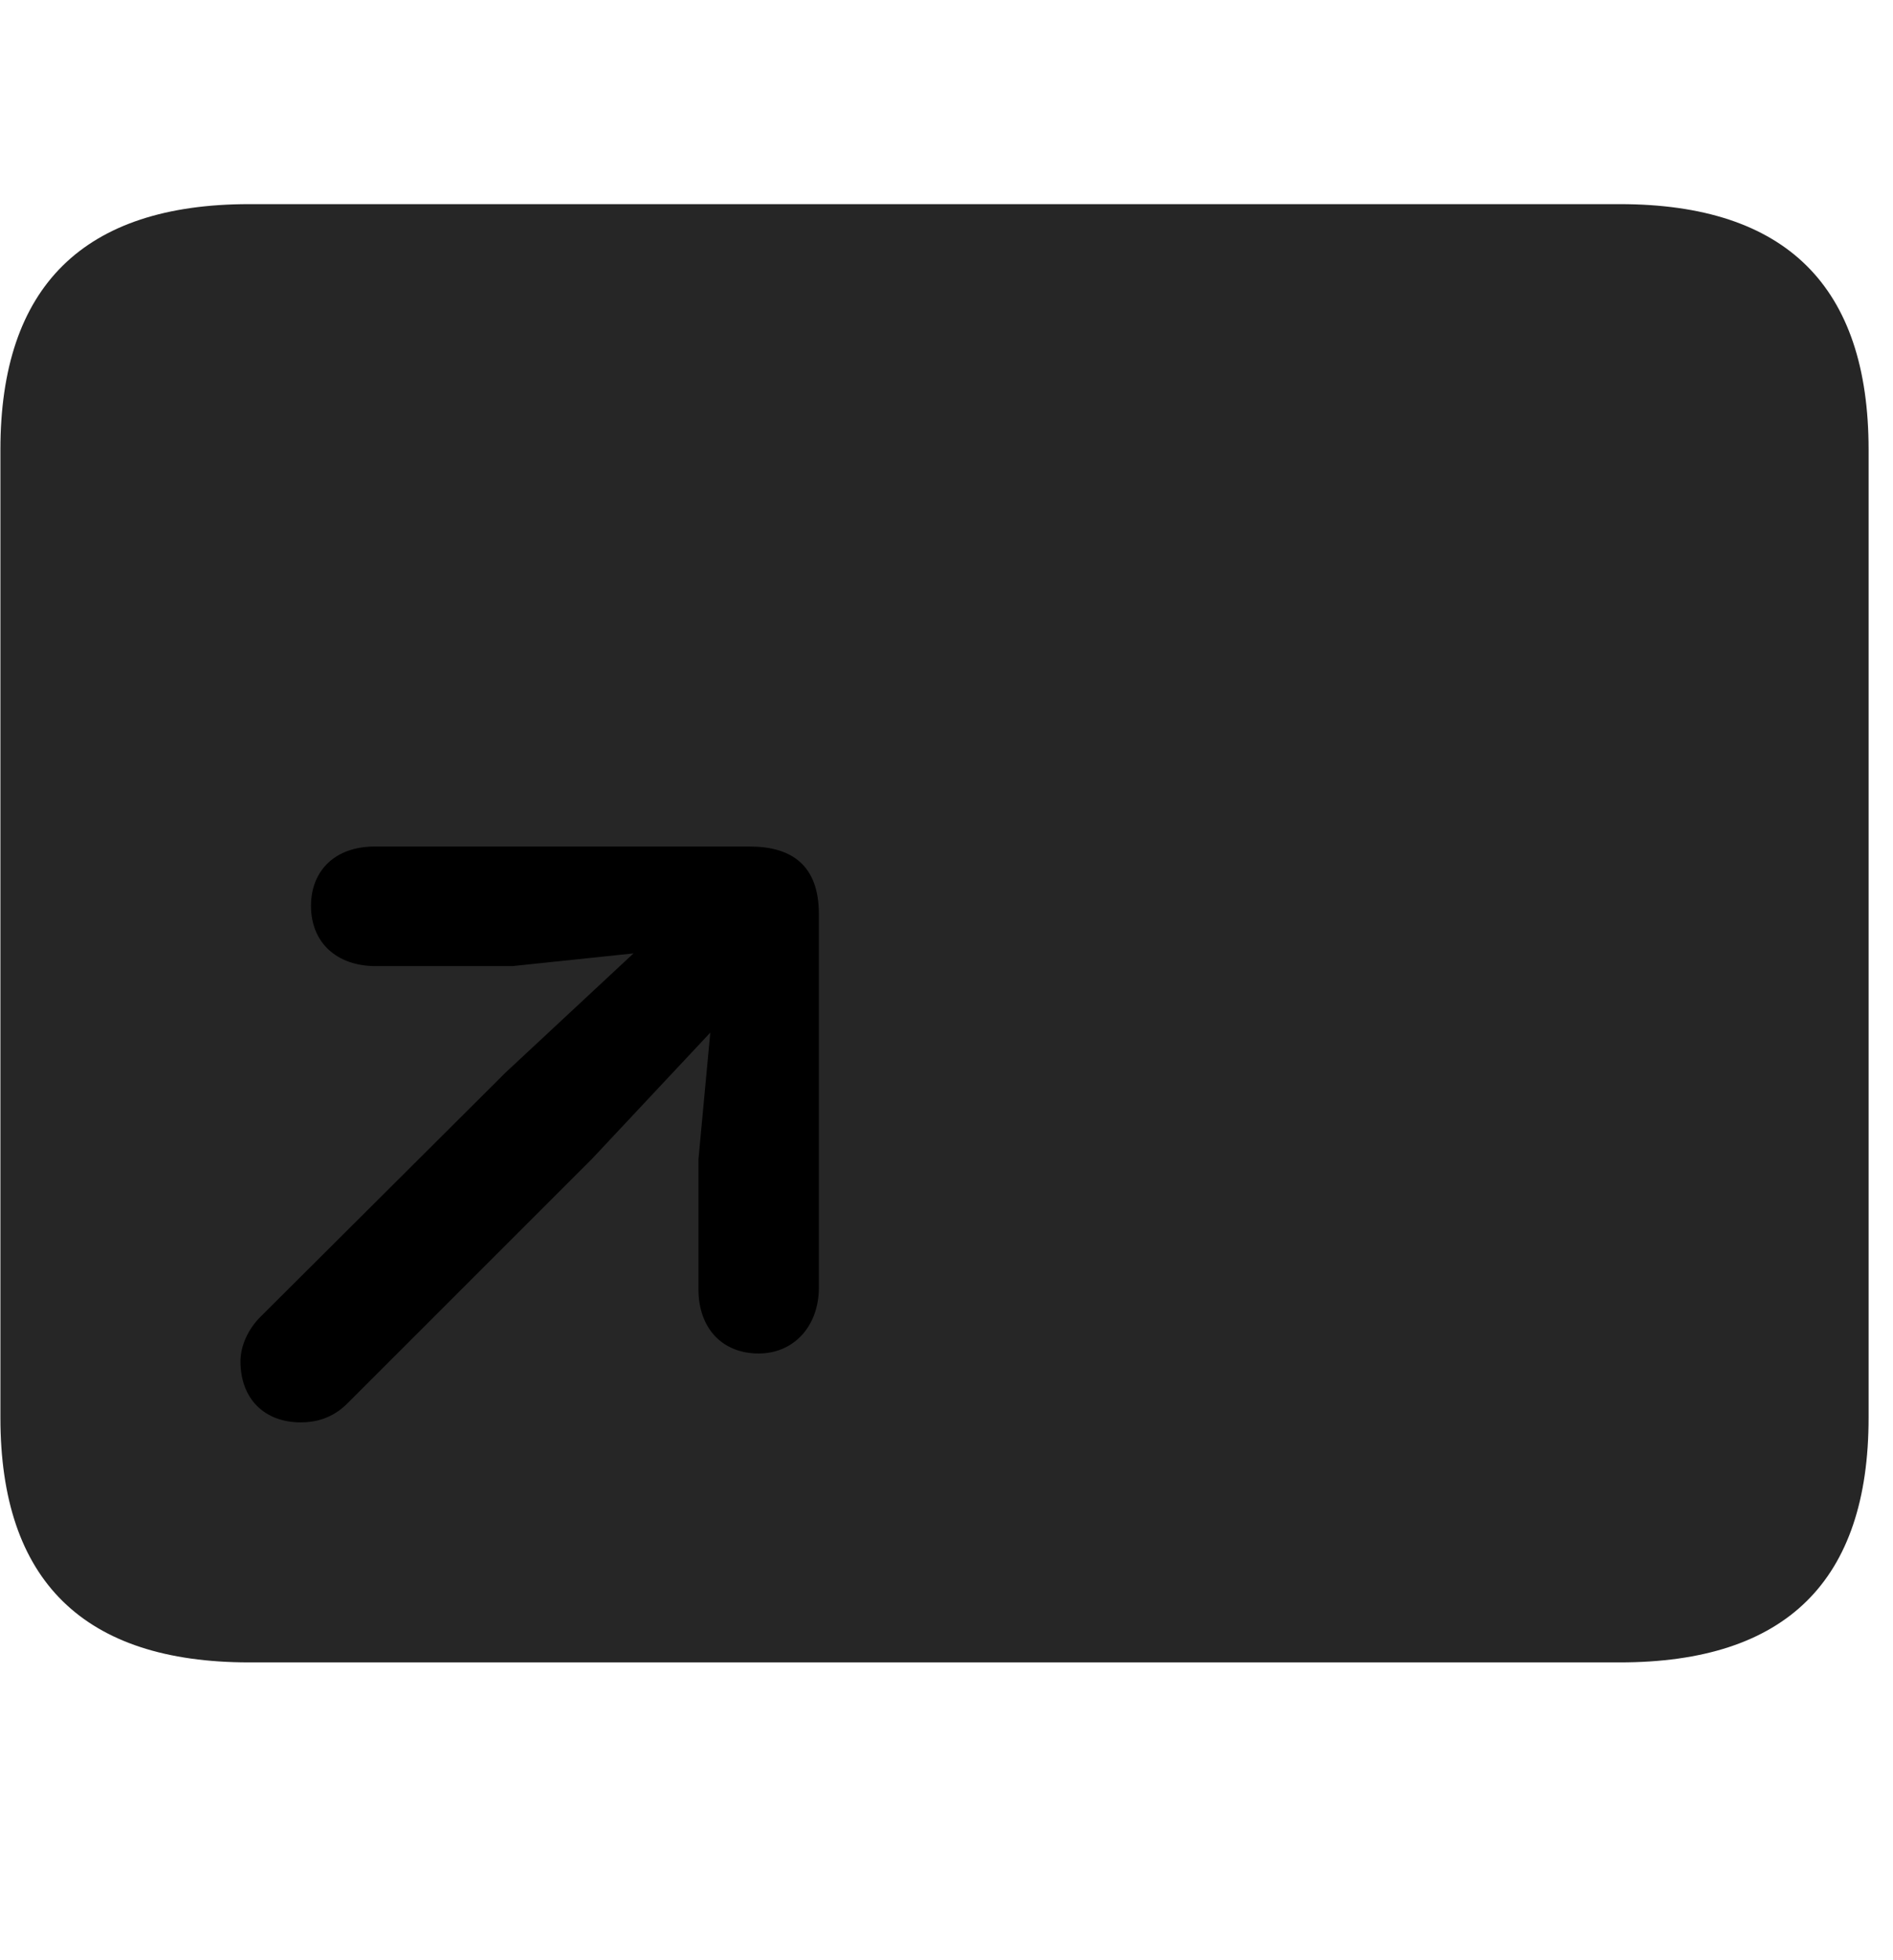 <svg width="28" height="29" viewBox="0 0 28 29" fill="currentColor" xmlns="http://www.w3.org/2000/svg">
<g clip-path="url(#clip0_2207_34220)">
<path d="M3.686 24.594H23.959C26.42 24.594 27.639 23.387 27.639 20.973V6.652C27.639 4.238 26.42 3.02 23.959 3.02H3.686C1.237 3.02 0.006 4.238 0.006 6.652V20.973C0.006 23.387 1.237 24.594 3.686 24.594Z" fill="currentColor" fill-opacity="0.85"/>
<path d="M11.221 20.024C10.682 20.024 10.331 19.649 10.331 19.074V17.152L10.506 15.277L8.76 17.141L5.139 20.762C4.963 20.938 4.741 21.043 4.448 21.043C3.909 21.043 3.557 20.692 3.557 20.141C3.557 19.906 3.674 19.66 3.85 19.484L7.483 15.863L9.37 14.105L7.577 14.293H5.561C4.975 14.293 4.6 13.941 4.6 13.402C4.6 12.875 4.963 12.524 5.538 12.524H11.092C11.713 12.524 12.112 12.805 12.112 13.52V19.051C12.112 19.613 11.748 20.024 11.221 20.024Z" fill="currentColor"/>
</g>
<defs>
<clipPath id="clip0_2207_34220">
<rect width="27.633" height="21.574" fill="currentColor" transform="translate(0.006 3.02)"/>
</clipPath>
</defs>
</svg>
